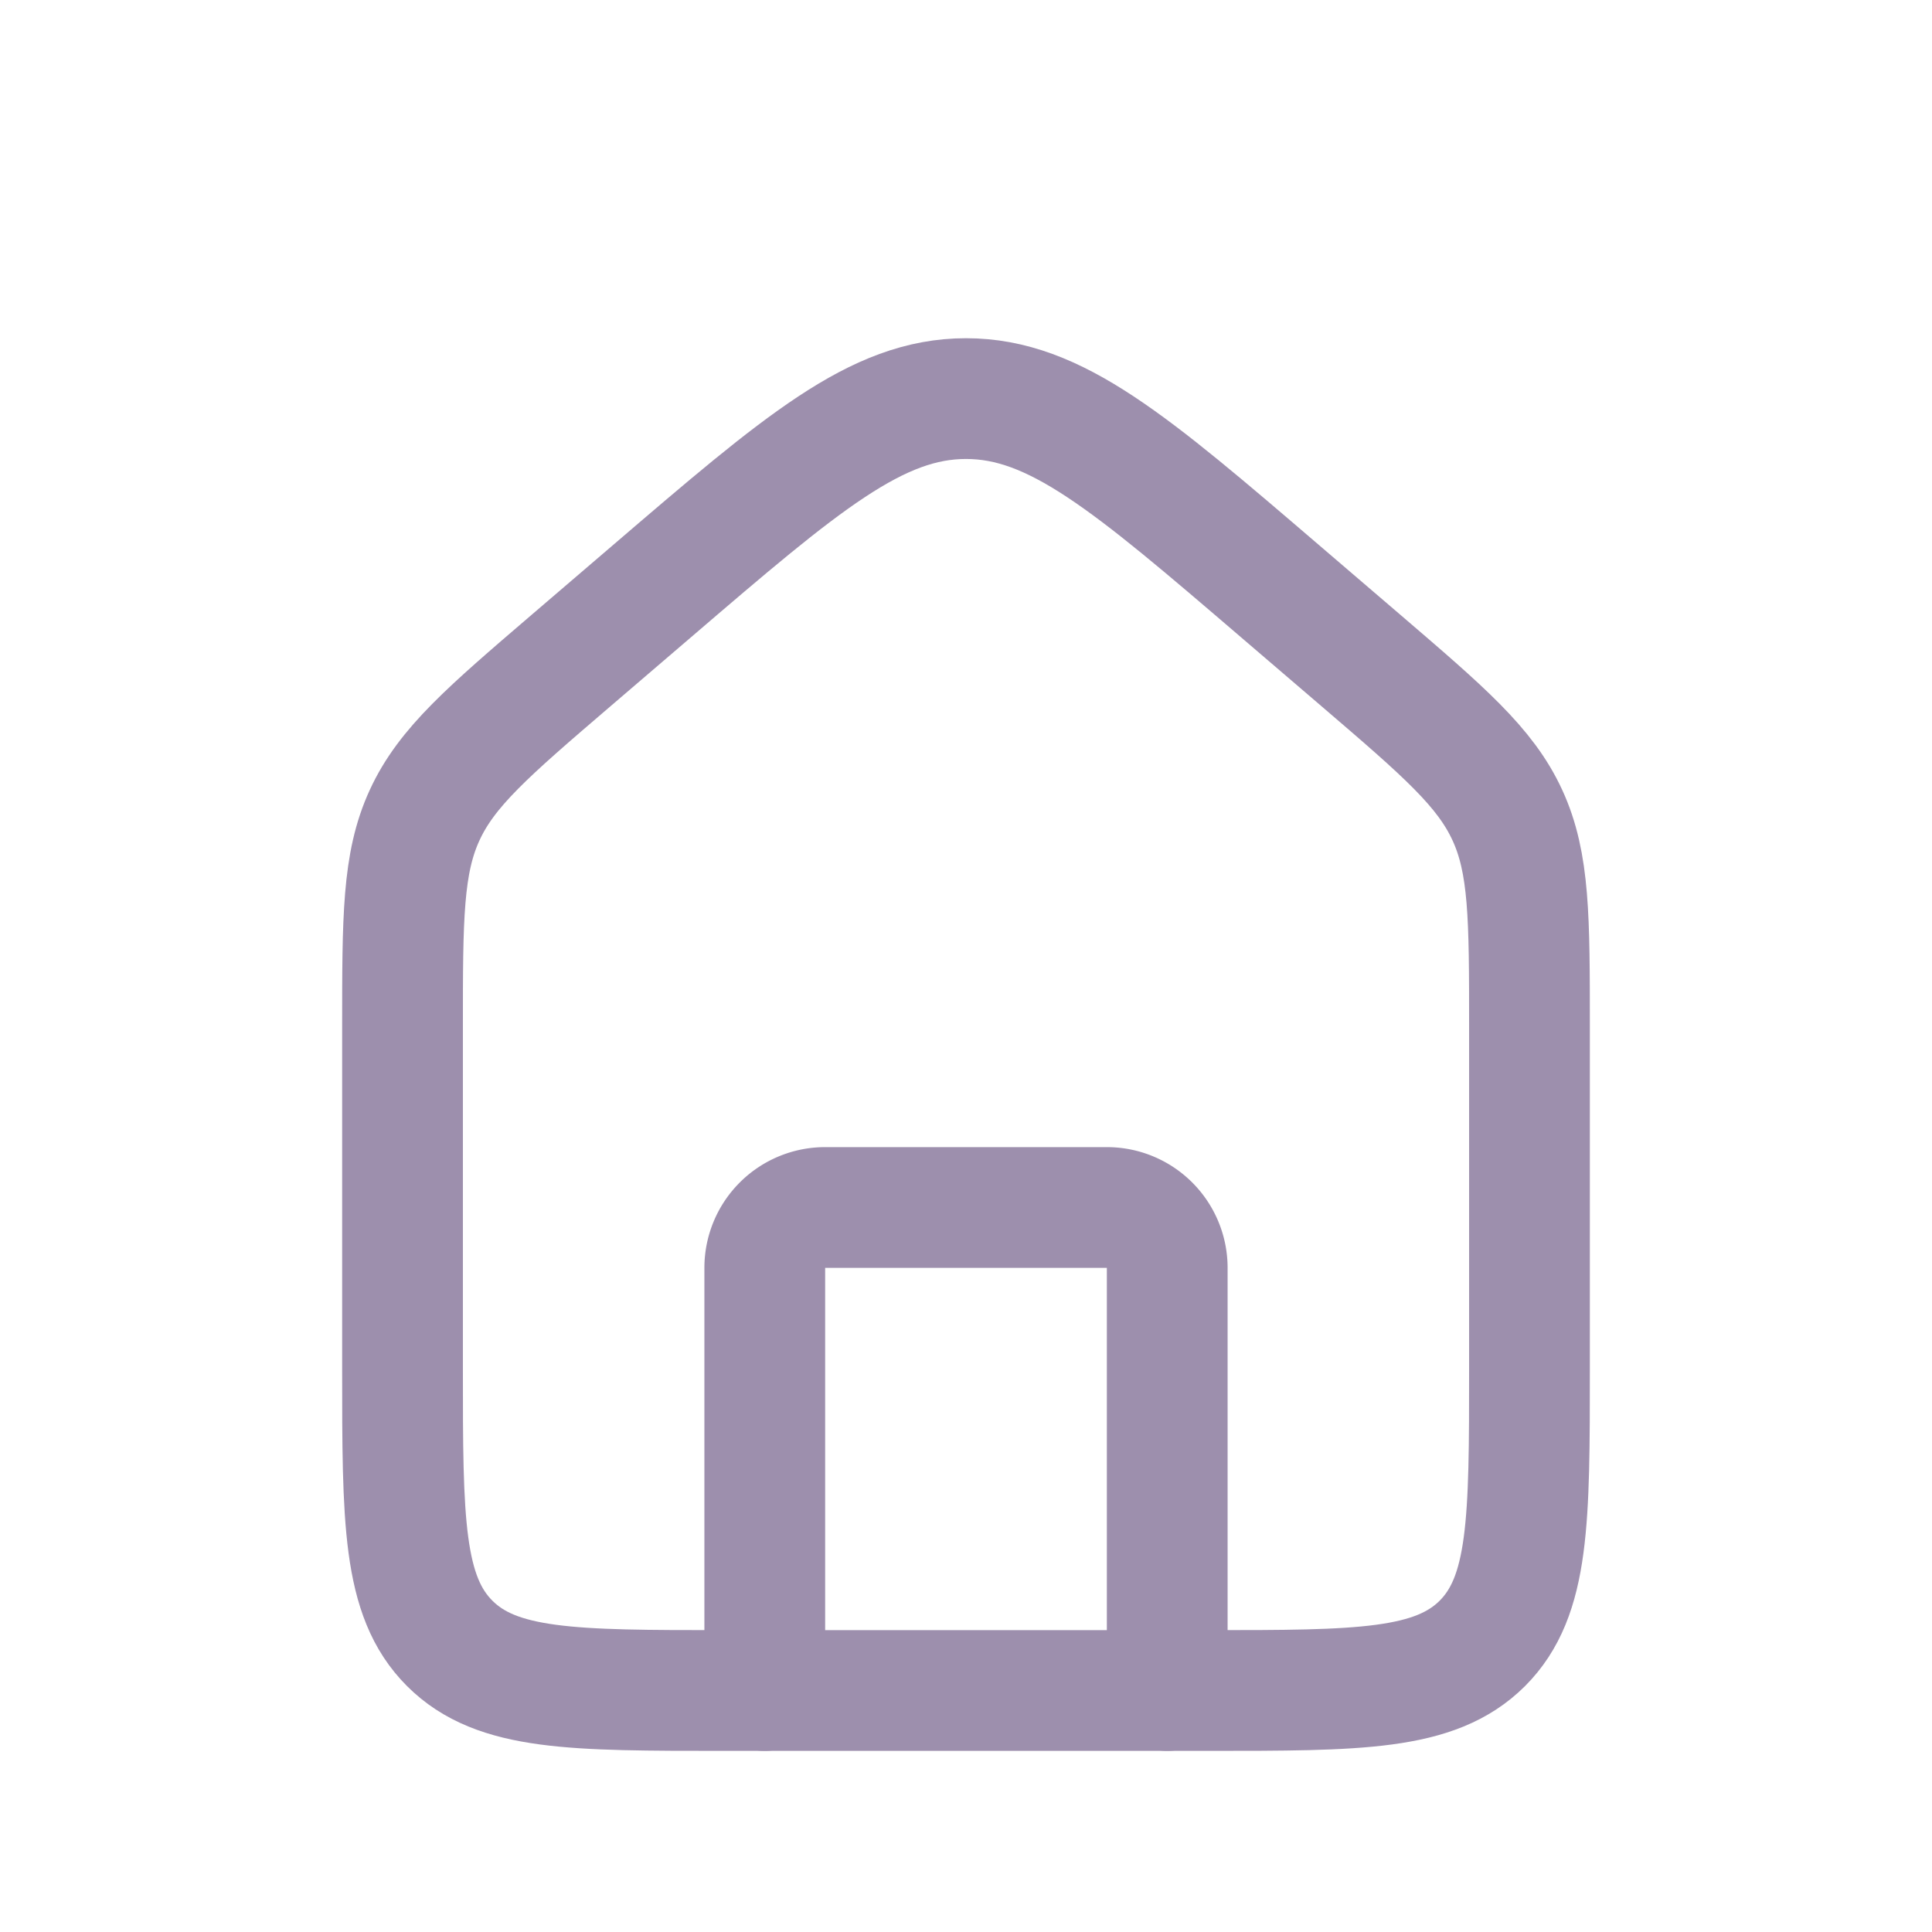 <svg xmlns="http://www.w3.org/2000/svg" width="32" height="32" fill="none" viewBox="0 0 32 32">
  <path stroke="#9D8FAD" stroke-width="2" d="M6.667 17.013c0-1.81 0-2.716.366-3.511.366-.796 1.053-1.385 2.427-2.563l1.334-1.143C13.278 7.666 14.52 6.602 16 6.602c1.48 0 2.722 1.064 5.206 3.194l1.334 1.143c1.374 1.178 2.061 1.767 2.427 2.563.366.795.366 1.7.366 3.51v5.655c0 2.514 0 3.77-.78 4.552C23.77 28 22.513 28 20 28h-8c-2.514 0-3.771 0-4.552-.781-.781-.781-.781-2.038-.781-4.552v-5.654Z"/>
  <path stroke="#9D8FAD" stroke-linecap="round" stroke-linejoin="round" stroke-width="2" d="M19.333 28v-7a1 1 0 0 0-1-1h-4.666a1 1 0 0 0-1 1v7"/>
</svg>
